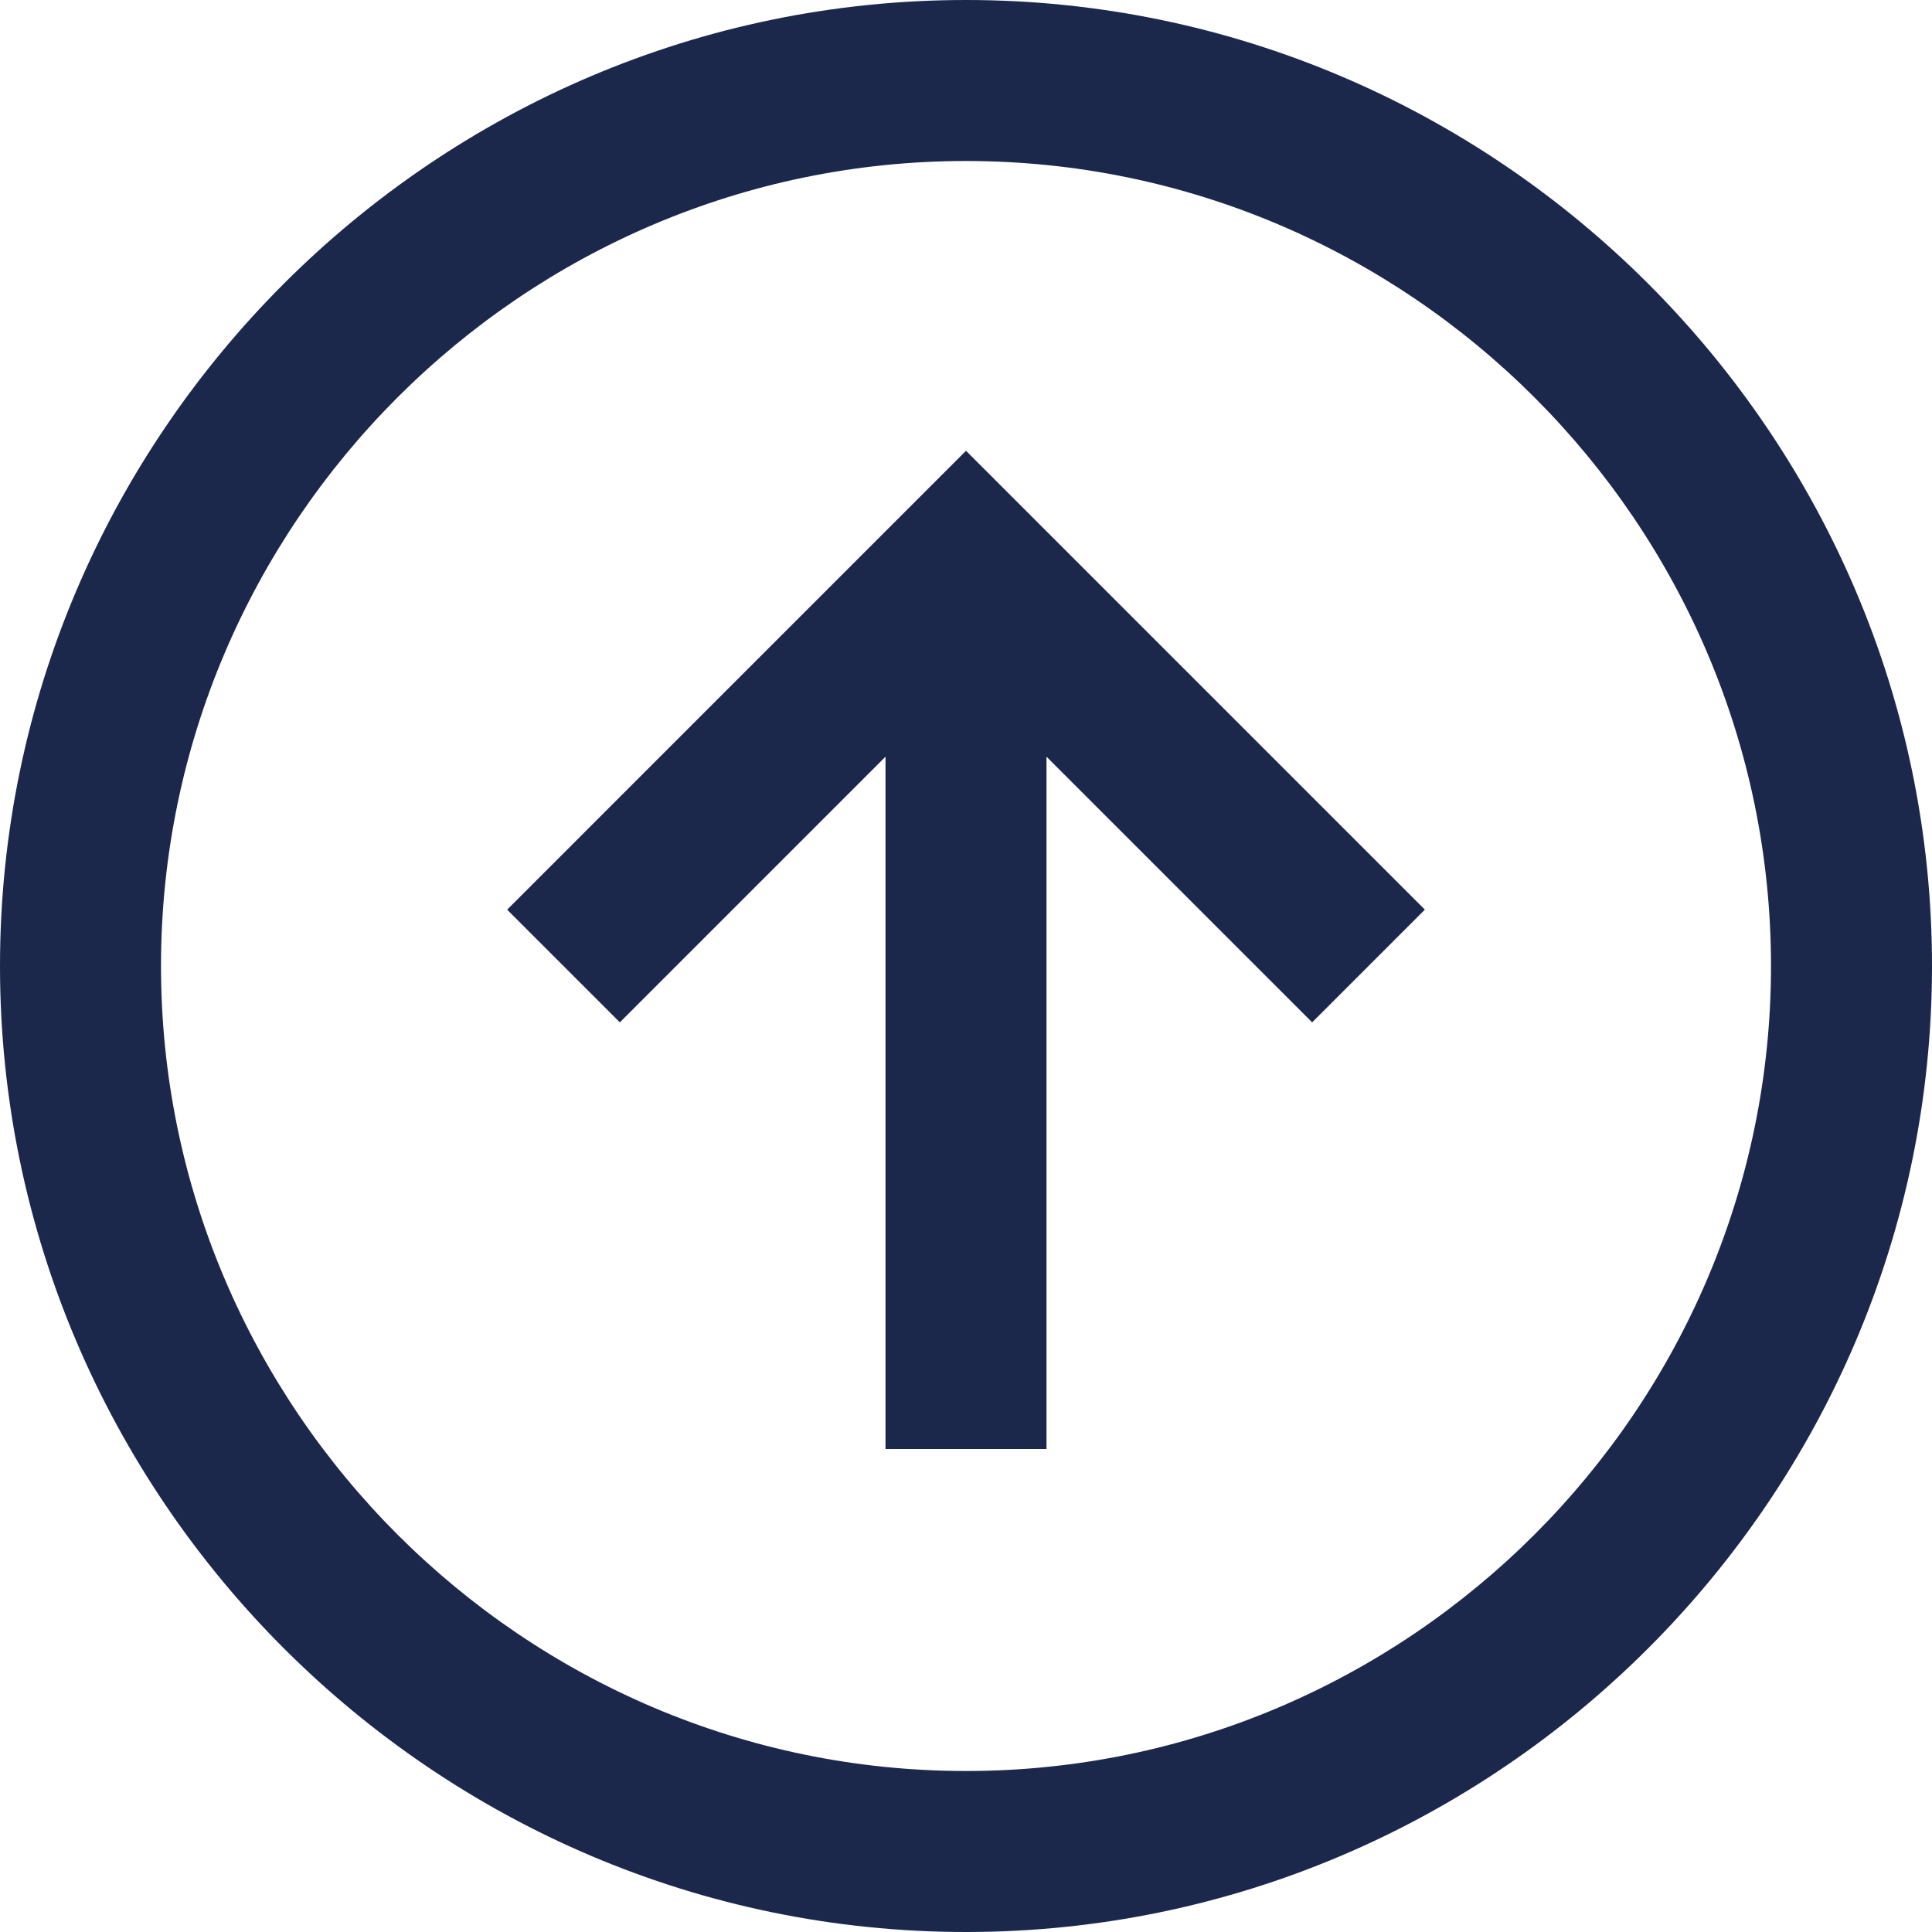 <svg fill="#1C274C" height="800px" width="800px" version="1.1" id="XMLID_122_" xmlns="http://www.w3.org/2000/svg" xmlns:xlink="http://www.w3.org/1999/xlink" 
	 viewBox="0 0 24 24">
<g id="upgrade">
	<g>
		<path d="M12,24C5.4,24,0,18.6,0,12S5.4,0,12,0s12,5.4,12,12S18.6,24,12,24z M12,2C6.5,2,2,6.5,2,12s4.5,10,10,10s10-4.5,10-10
			S17.5,2,12,2z M13,18h-2V9.4l-3.3,3.3l-1.4-1.4L12,5.6l5.7,5.7l-1.4,1.4L13,9.4V18z"/>
	</g>
</g>
</svg>
